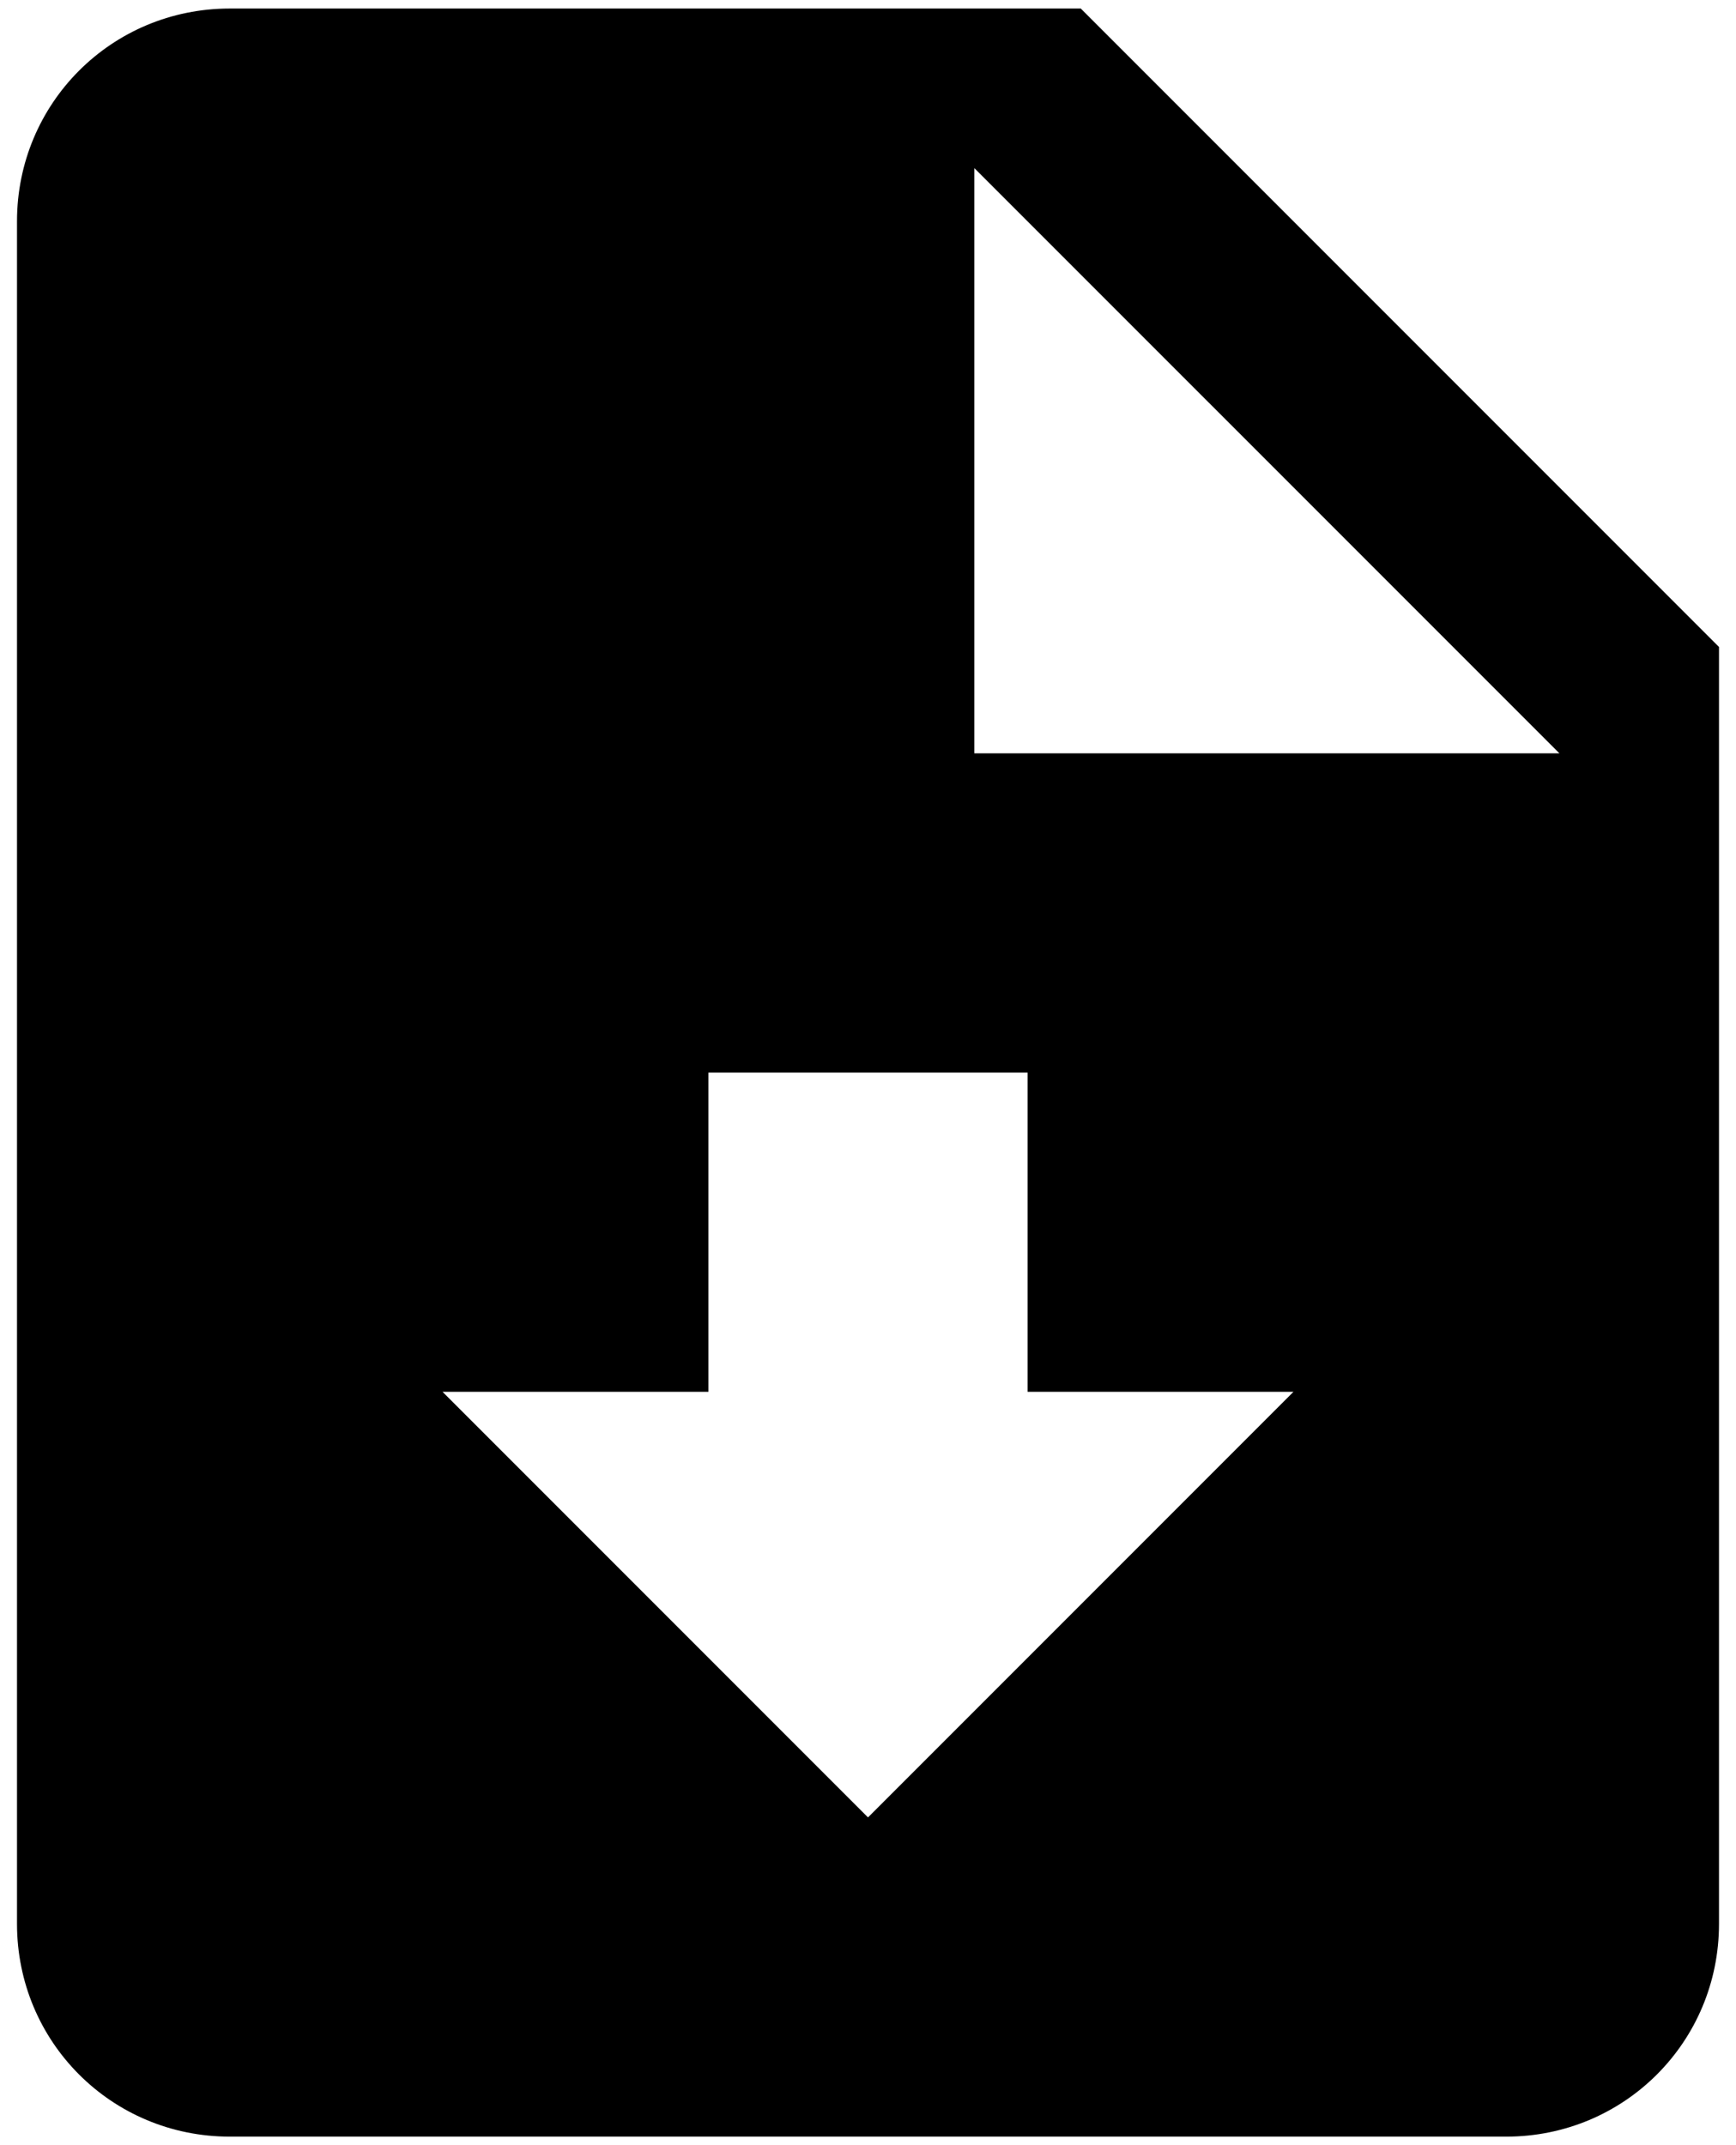 <svg width="34" height="42" viewBox="0 0 34 42" fill="none" xmlns="http://www.w3.org/2000/svg">
<path d="M21.167 0.167H4.5C2.187 0.167 0.333 2.021 0.333 4.333V37.667C0.333 39.979 2.187 41.833 4.5 41.833H29.5C31.812 41.833 33.667 39.979 33.667 37.667V12.667L21.167 0.167ZM17 35.583L8.667 27.25H13.875V21H20.125V27.25H25.333L17 35.583ZM19.083 14.75V3.292L30.542 14.75H19.083Z" fill="black"/>
</svg>
